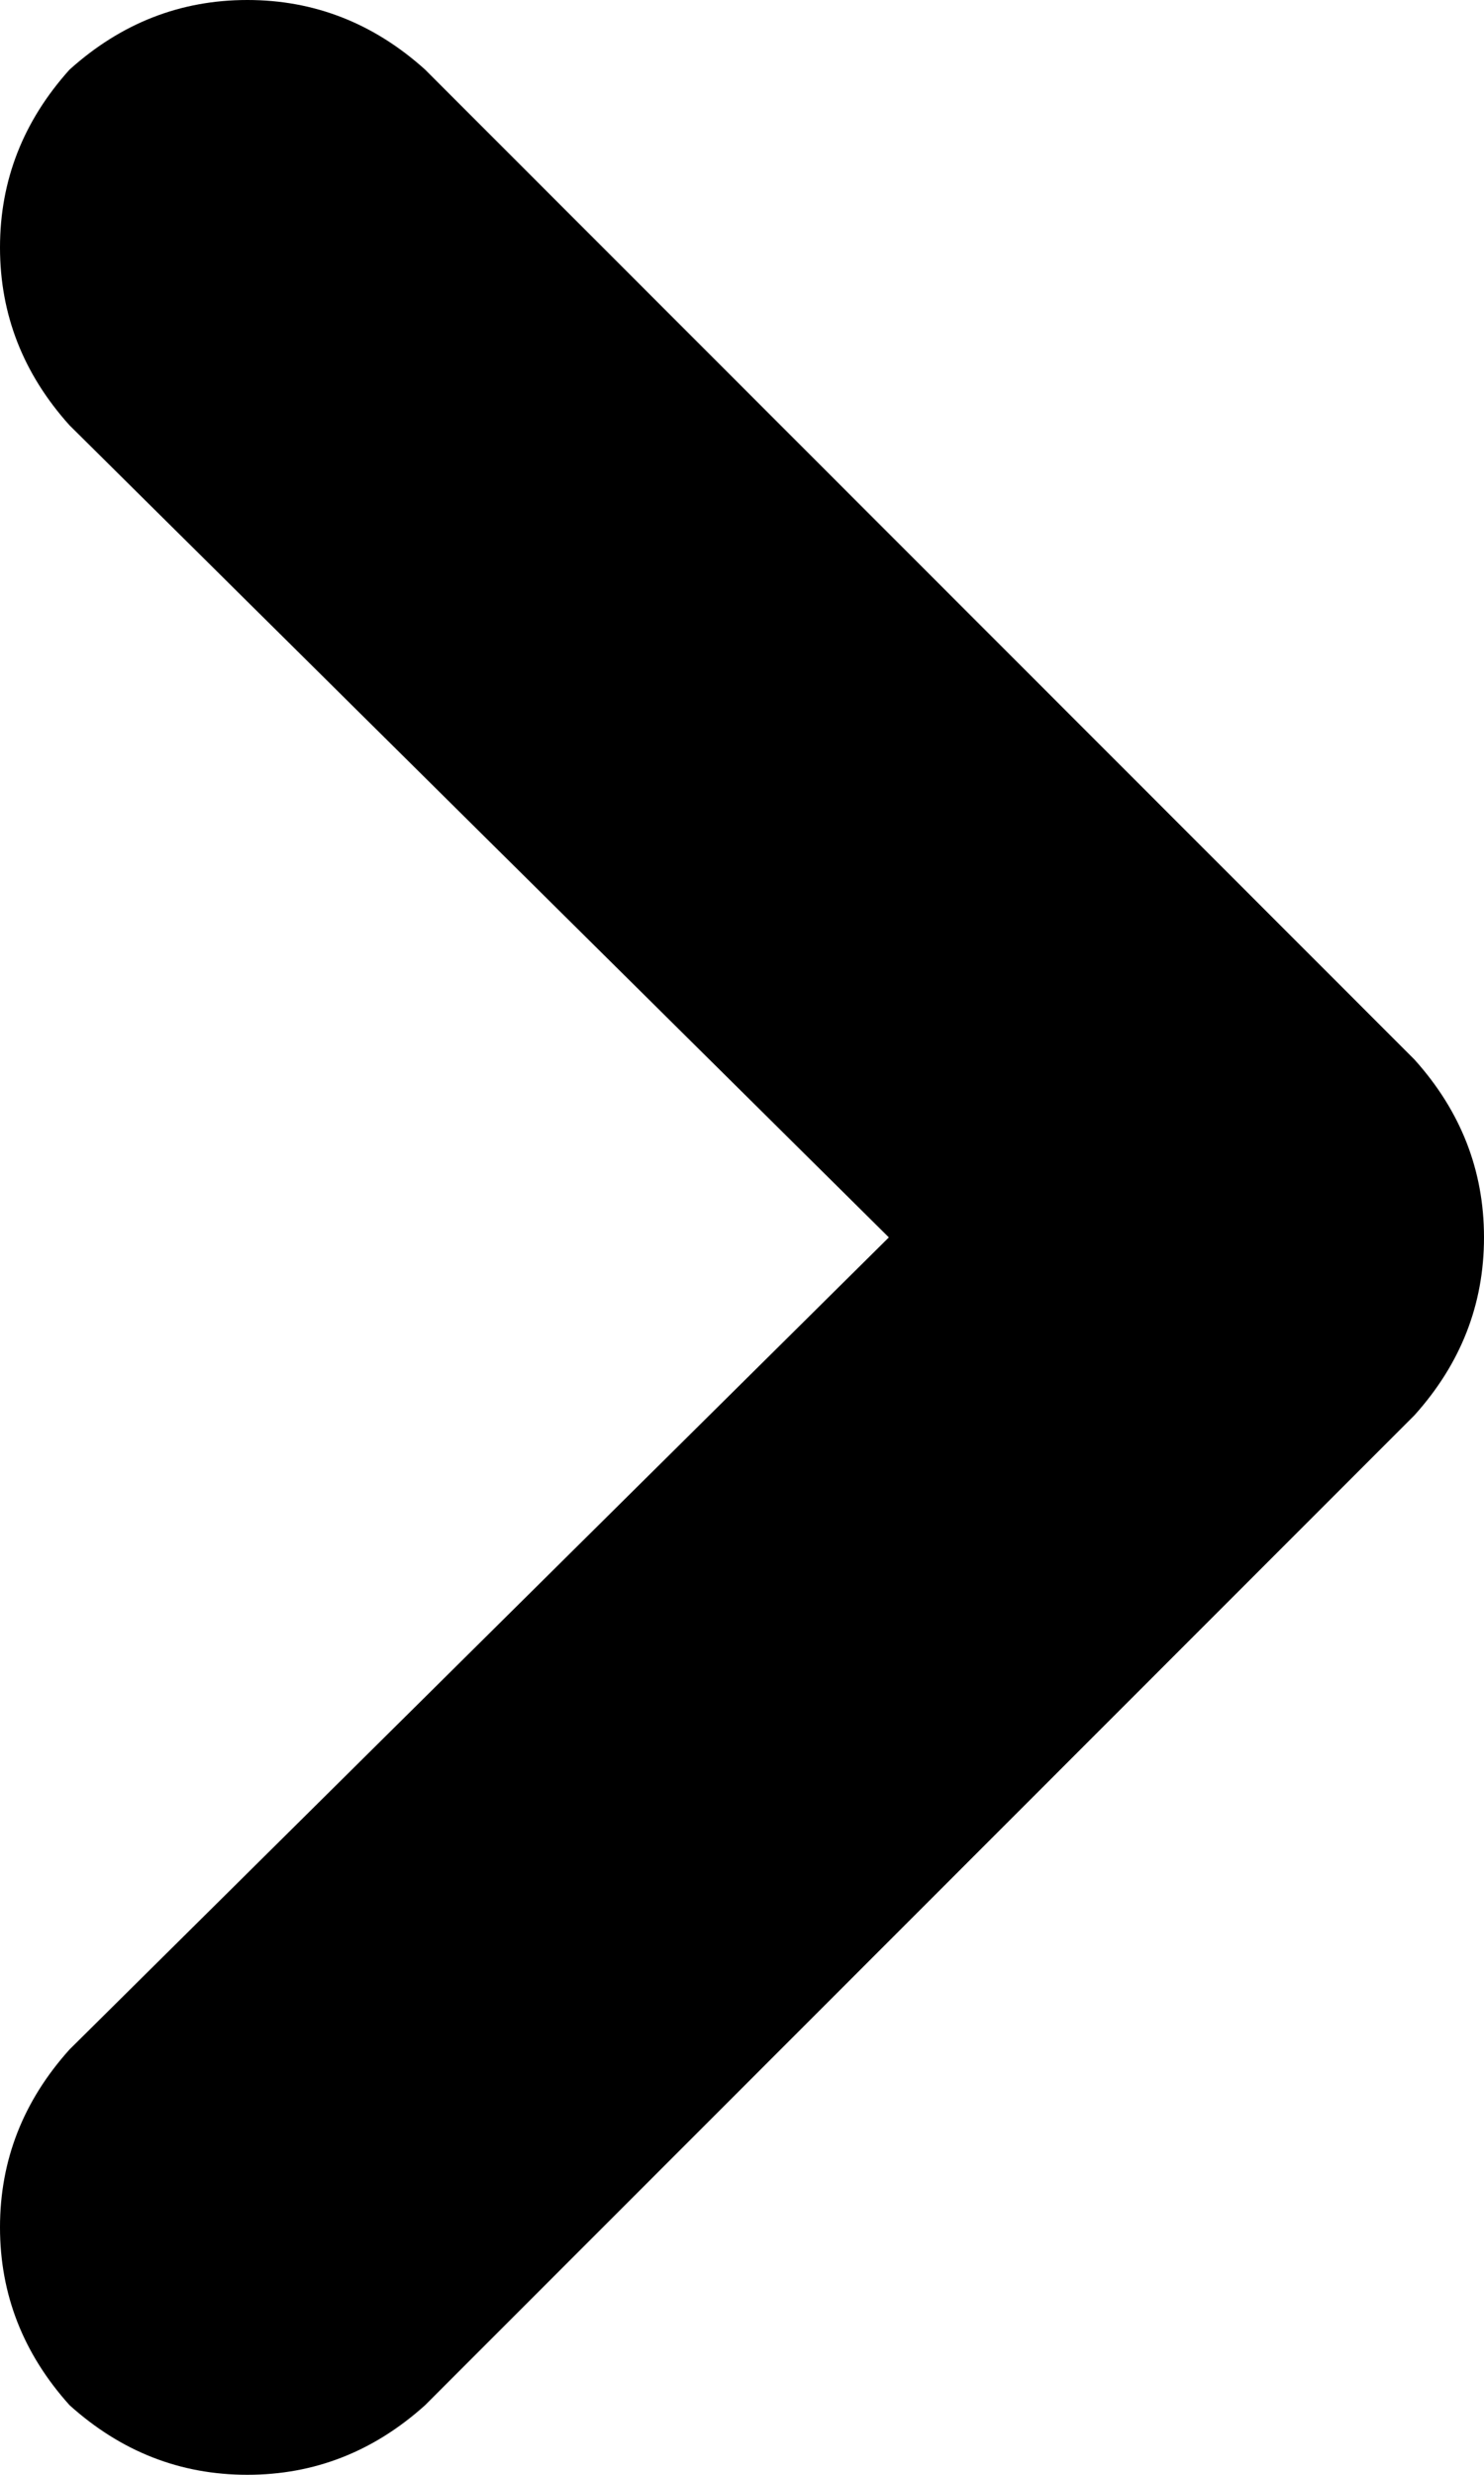 <svg xmlns="http://www.w3.org/2000/svg" viewBox="0 0 192 320">
    <path d="M 183 137 Q 192 147 192 160 L 192 160 Q 192 173 183 183 L 55 311 Q 45 320 32 320 Q 19 320 9 311 Q 0 301 0 288 Q 0 275 9 265 L 115 160 L 9 55 Q 0 45 0 32 Q 0 19 9 9 Q 19 0 32 0 Q 45 0 55 9 L 183 137 L 183 137 Z"/>
</svg>
